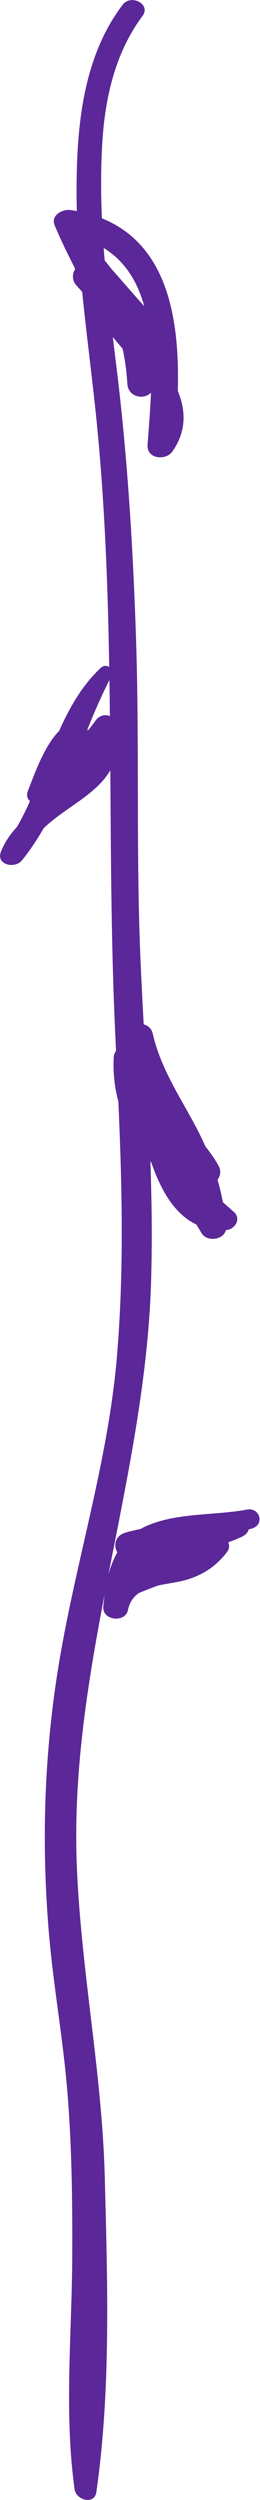 <svg 
 xmlns="http://www.w3.org/2000/svg"
 xmlns:xlink="http://www.w3.org/1999/xlink"
 width="97px" height="931px">
<path fill-rule="evenodd"  fill="rgb(92, 39, 153)"
 d="M94.174,569.160 C93.711,569.314 93.245,569.430 92.782,569.572 C92.511,570.562 91.823,571.474 90.567,572.110 C88.848,572.977 87.026,573.697 85.158,574.343 C85.641,575.488 85.607,576.787 84.700,577.978 C80.305,583.746 74.679,587.192 67.619,588.816 C64.943,589.433 61.895,589.811 58.990,590.452 C56.586,591.329 54.191,592.243 51.828,593.243 C49.838,594.636 48.343,596.613 47.741,599.561 C46.728,604.508 38.112,603.486 38.539,598.364 C38.672,596.771 38.841,595.176 39.056,593.592 C32.710,626.679 27.356,659.888 28.635,694.073 C30.099,733.248 38.088,771.667 39.095,810.916 C40.085,849.497 41.444,889.837 35.942,928.094 C35.242,932.963 28.394,931.046 27.835,927.043 C23.841,898.405 26.843,868.933 26.955,840.094 C27.038,819.062 26.792,797.971 24.963,777.002 C23.297,757.940 19.880,739.114 18.258,720.052 C15.425,686.748 16.442,653.561 21.807,620.561 C28.072,582.019 40.270,544.492 43.595,505.493 C46.299,473.750 45.550,441.981 44.165,410.216 C42.792,405.163 42.119,399.732 42.429,393.772 C42.480,392.794 42.807,391.996 43.295,391.359 C43.229,390.001 43.165,388.643 43.100,387.285 C41.478,353.835 41.385,320.336 41.163,286.841 C35.830,296.032 24.553,300.573 16.320,308.386 C13.913,312.581 11.247,316.610 8.206,320.394 C5.609,323.624 -1.561,322.150 0.344,317.212 C1.709,313.674 3.828,310.645 6.355,307.914 C8.116,304.852 9.696,301.645 11.179,298.359 C10.220,297.506 9.762,296.217 10.394,294.589 C12.671,288.720 16.463,277.810 22.048,272.213 C26.031,263.349 30.725,255.085 37.654,248.666 C38.617,247.773 39.844,247.828 40.746,248.379 C40.227,217.600 39.071,186.842 35.969,156.148 C34.370,140.347 32.231,124.544 30.663,108.704 C30.024,107.969 29.387,107.234 28.709,106.522 C26.789,104.507 26.870,102.060 28.006,100.232 C27.984,100.129 27.970,100.023 27.948,99.919 C27.847,99.727 27.738,99.536 27.667,99.345 C25.085,94.300 22.607,89.198 20.397,83.939 C18.795,80.125 23.375,77.784 26.353,78.221 C27.140,78.336 27.906,78.471 28.658,78.618 C28.601,76.348 28.567,74.076 28.564,71.802 C28.543,47.738 30.720,21.585 45.729,1.800 C48.879,-2.357 56.452,1.556 53.157,5.968 C43.375,19.066 39.424,35.277 38.290,51.427 C37.589,61.400 37.587,71.362 38.027,81.310 C62.723,91.259 67.054,119.161 66.334,145.593 C69.311,152.801 69.694,160.422 64.324,168.122 C61.846,171.676 54.679,170.931 55.052,165.711 C55.486,159.638 56.047,152.982 56.339,146.196 C53.759,149.017 47.870,147.935 47.531,143.073 C47.209,138.479 46.694,134.027 45.721,129.840 C44.477,128.361 43.249,126.926 42.090,125.545 C42.575,129.559 43.071,133.569 43.560,137.575 C47.609,170.693 49.628,204.056 50.738,237.398 C52.079,277.686 50.691,318.128 52.457,358.372 C52.794,366.074 53.201,373.781 53.615,381.489 C55.196,381.903 56.547,382.996 56.979,384.892 C59.971,398.040 67.236,408.488 73.391,420.212 C74.552,422.421 75.596,424.633 76.584,426.854 C78.342,429.093 80.012,431.424 81.461,433.981 C82.627,436.035 82.254,437.945 81.156,439.338 C81.946,442.080 82.622,444.863 83.156,447.708 C84.539,448.930 85.919,450.150 87.290,451.372 C90.136,453.907 87.619,457.865 84.405,458.058 C84.368,458.061 84.334,458.058 84.297,458.061 C83.361,461.855 77.101,462.614 75.091,459.081 C74.496,458.036 73.867,457.027 73.240,456.016 C64.831,452.004 59.854,442.745 56.476,433.009 C56.357,432.845 56.230,432.682 56.110,432.518 C56.625,447.465 56.822,462.415 56.364,477.360 C55.229,514.428 47.469,550.460 40.417,586.566 C41.209,583.565 42.287,580.709 43.773,578.123 C42.268,575.569 42.853,571.945 46.794,570.766 C48.655,570.211 50.538,569.776 52.428,569.403 C53.206,568.961 54.018,568.546 54.886,568.172 C66.375,563.250 80.073,564.414 92.165,562.169 C96.840,561.299 98.837,567.600 94.174,569.160 ZM32.603,271.664 C32.666,271.794 32.771,271.917 32.823,272.050 C33.767,270.830 34.740,269.632 35.632,268.372 C37.056,266.363 39.224,265.965 40.992,266.687 C40.948,262.209 40.893,257.731 40.824,253.254 C37.790,259.182 35.142,265.380 32.603,271.664 ZM53.828,114.059 C51.323,105.027 46.729,97.298 38.685,92.351 C38.800,93.911 38.923,95.470 39.055,97.028 C39.270,97.237 39.479,97.461 39.673,97.718 C40.344,98.606 41.046,99.452 41.731,100.322 C45.797,104.871 49.748,109.522 53.828,114.059 Z"/>
</svg>